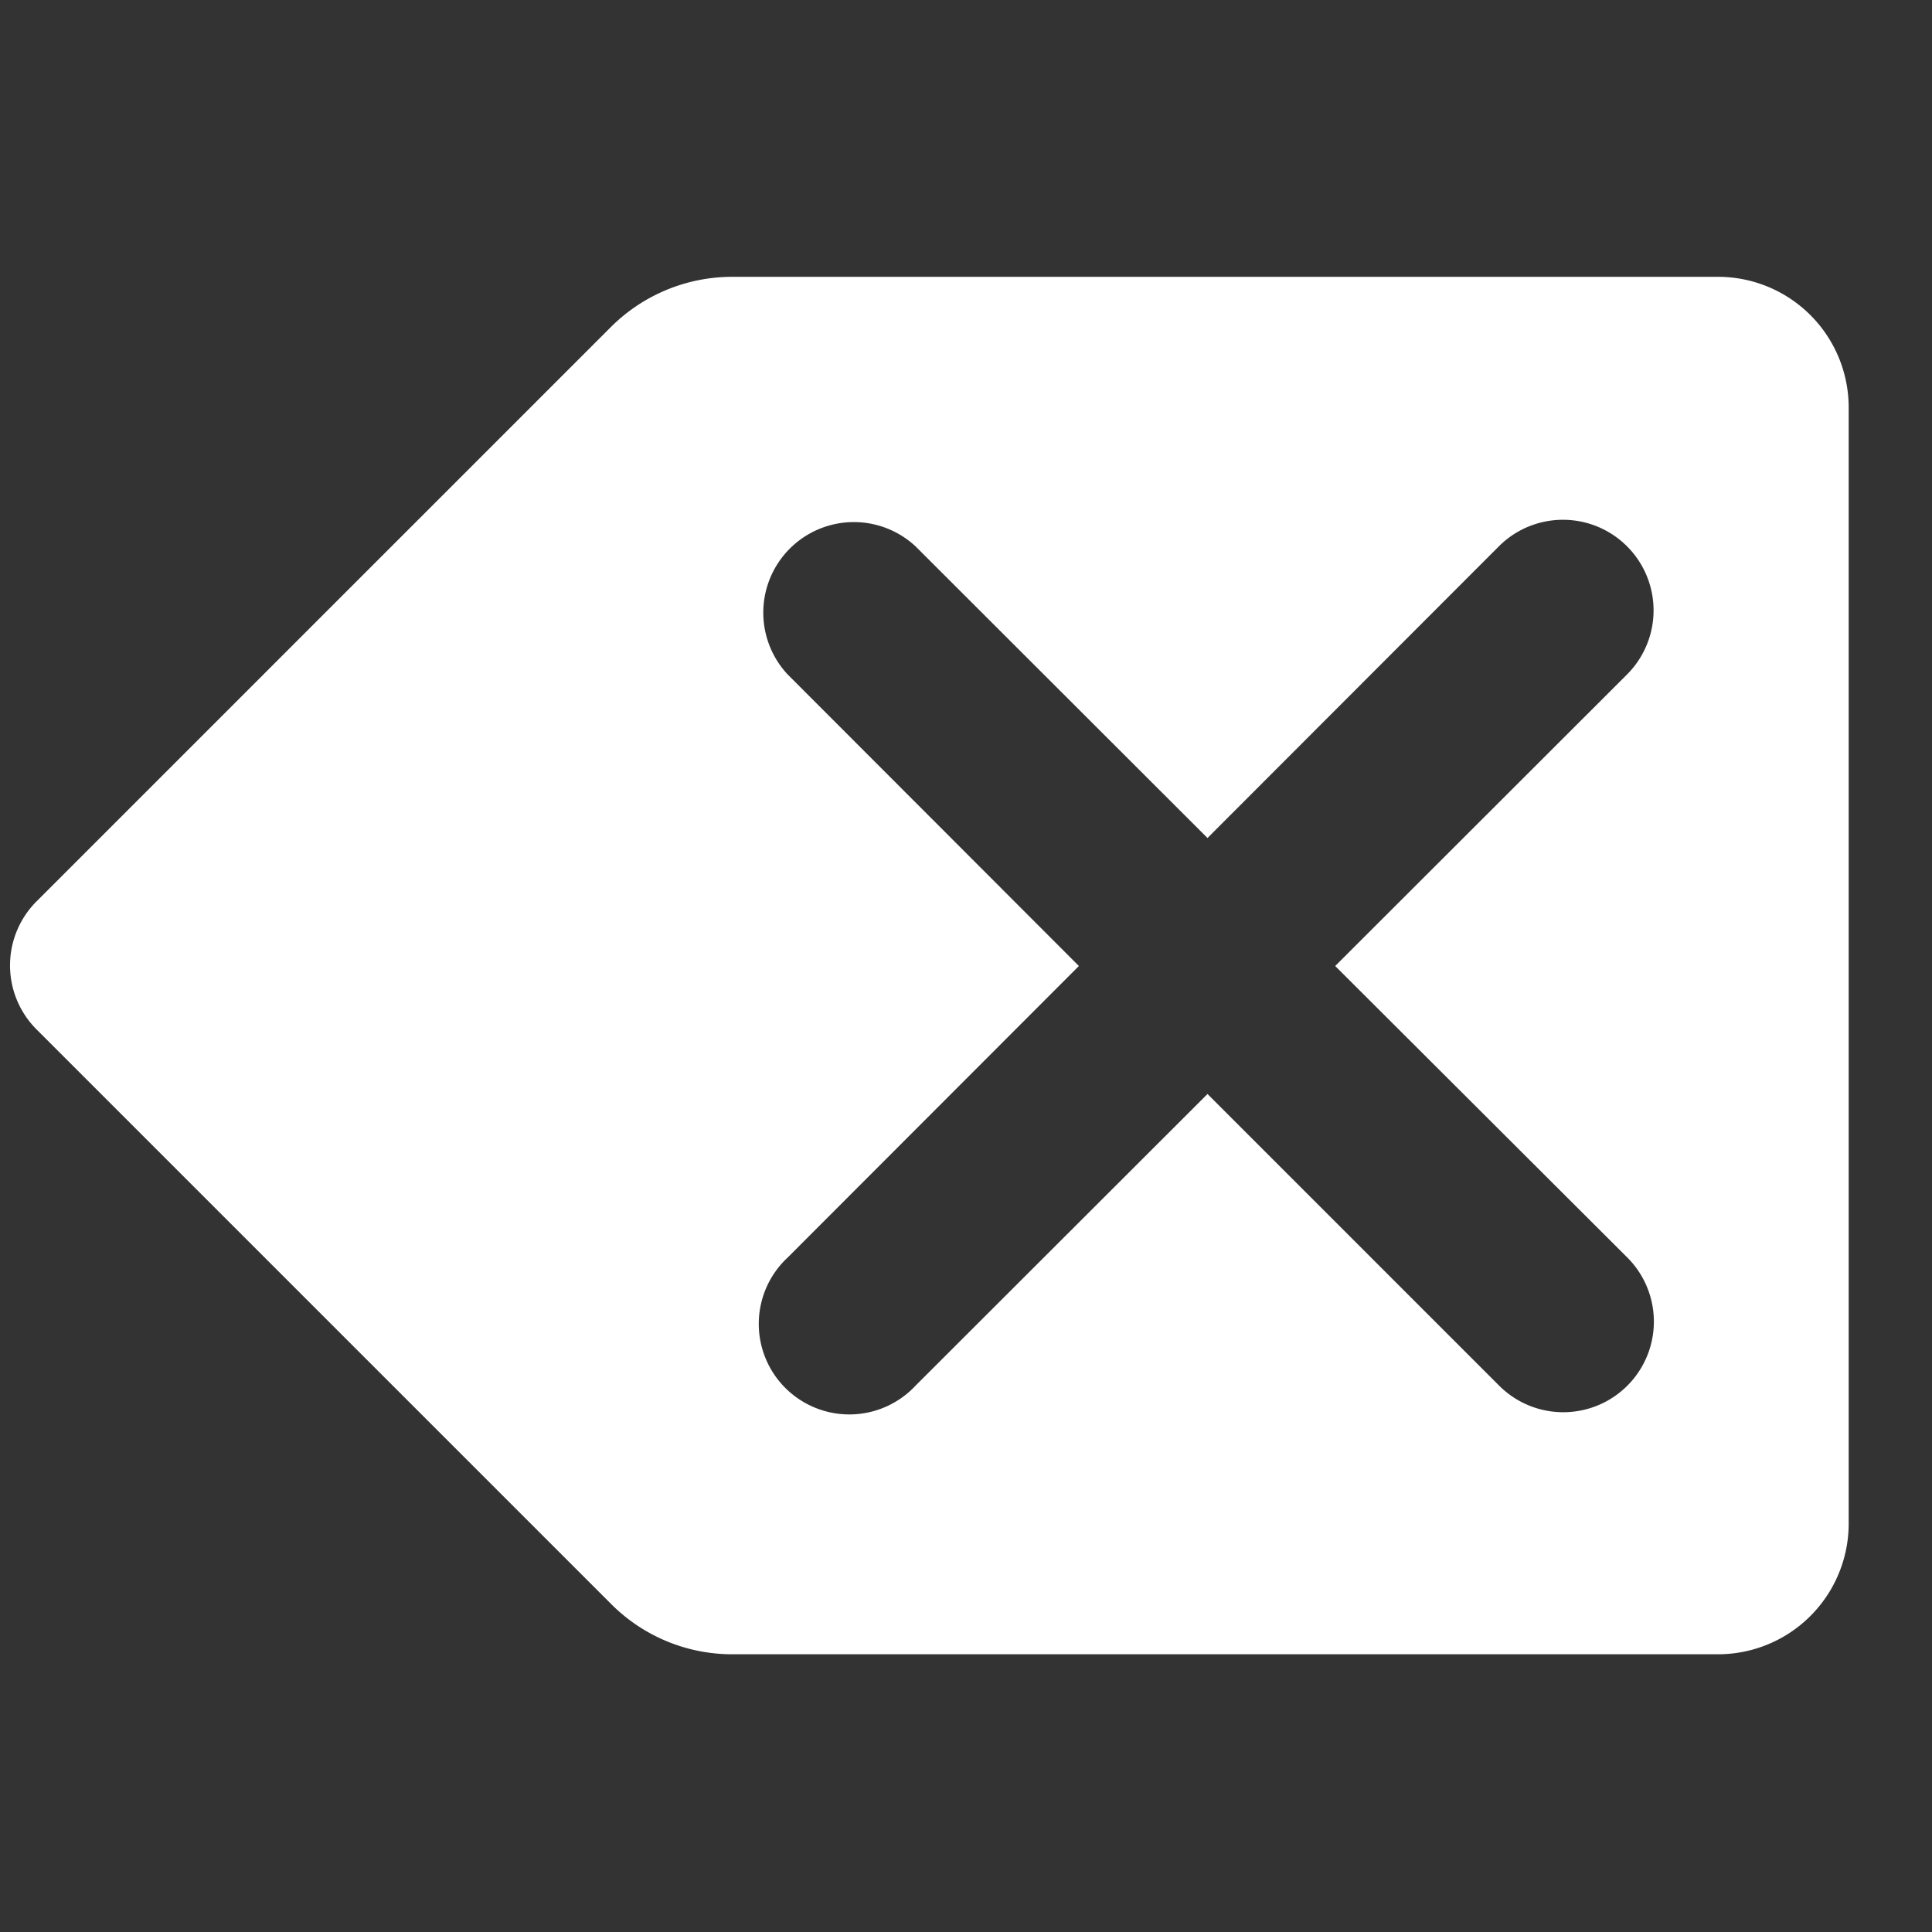 <svg xmlns="http://www.w3.org/2000/svg" width="64" height="64" viewBox="0 0 64 64"><rect x="0" y="0" width="64" height="64" fill="#333333" stroke="none"/><title>del</title><path d="M56.91,9.17l-32.67,0a5.69,5.69,0,0,0-4,1.66l-19,19a3,3,0,0,0,0,4.3l19,19a5.66,5.66,0,0,0,4,1.67H56.91a4.33,4.33,0,0,0,4.33-4.33v-37A4.33,4.33,0,0,0,56.91,9.17Zm-3,32.49a3,3,0,0,1-4.25,4.24L40,36.24,30.33,45.9a3,3,0,1,1-4.24-4.24L35.74,32l-9.65-9.66a3,3,0,0,1,4.24-4.24L40,27.76l9.65-9.66a3,3,0,1,1,4.25,4.24L44.23,32Z" fill="#fff"/></svg>